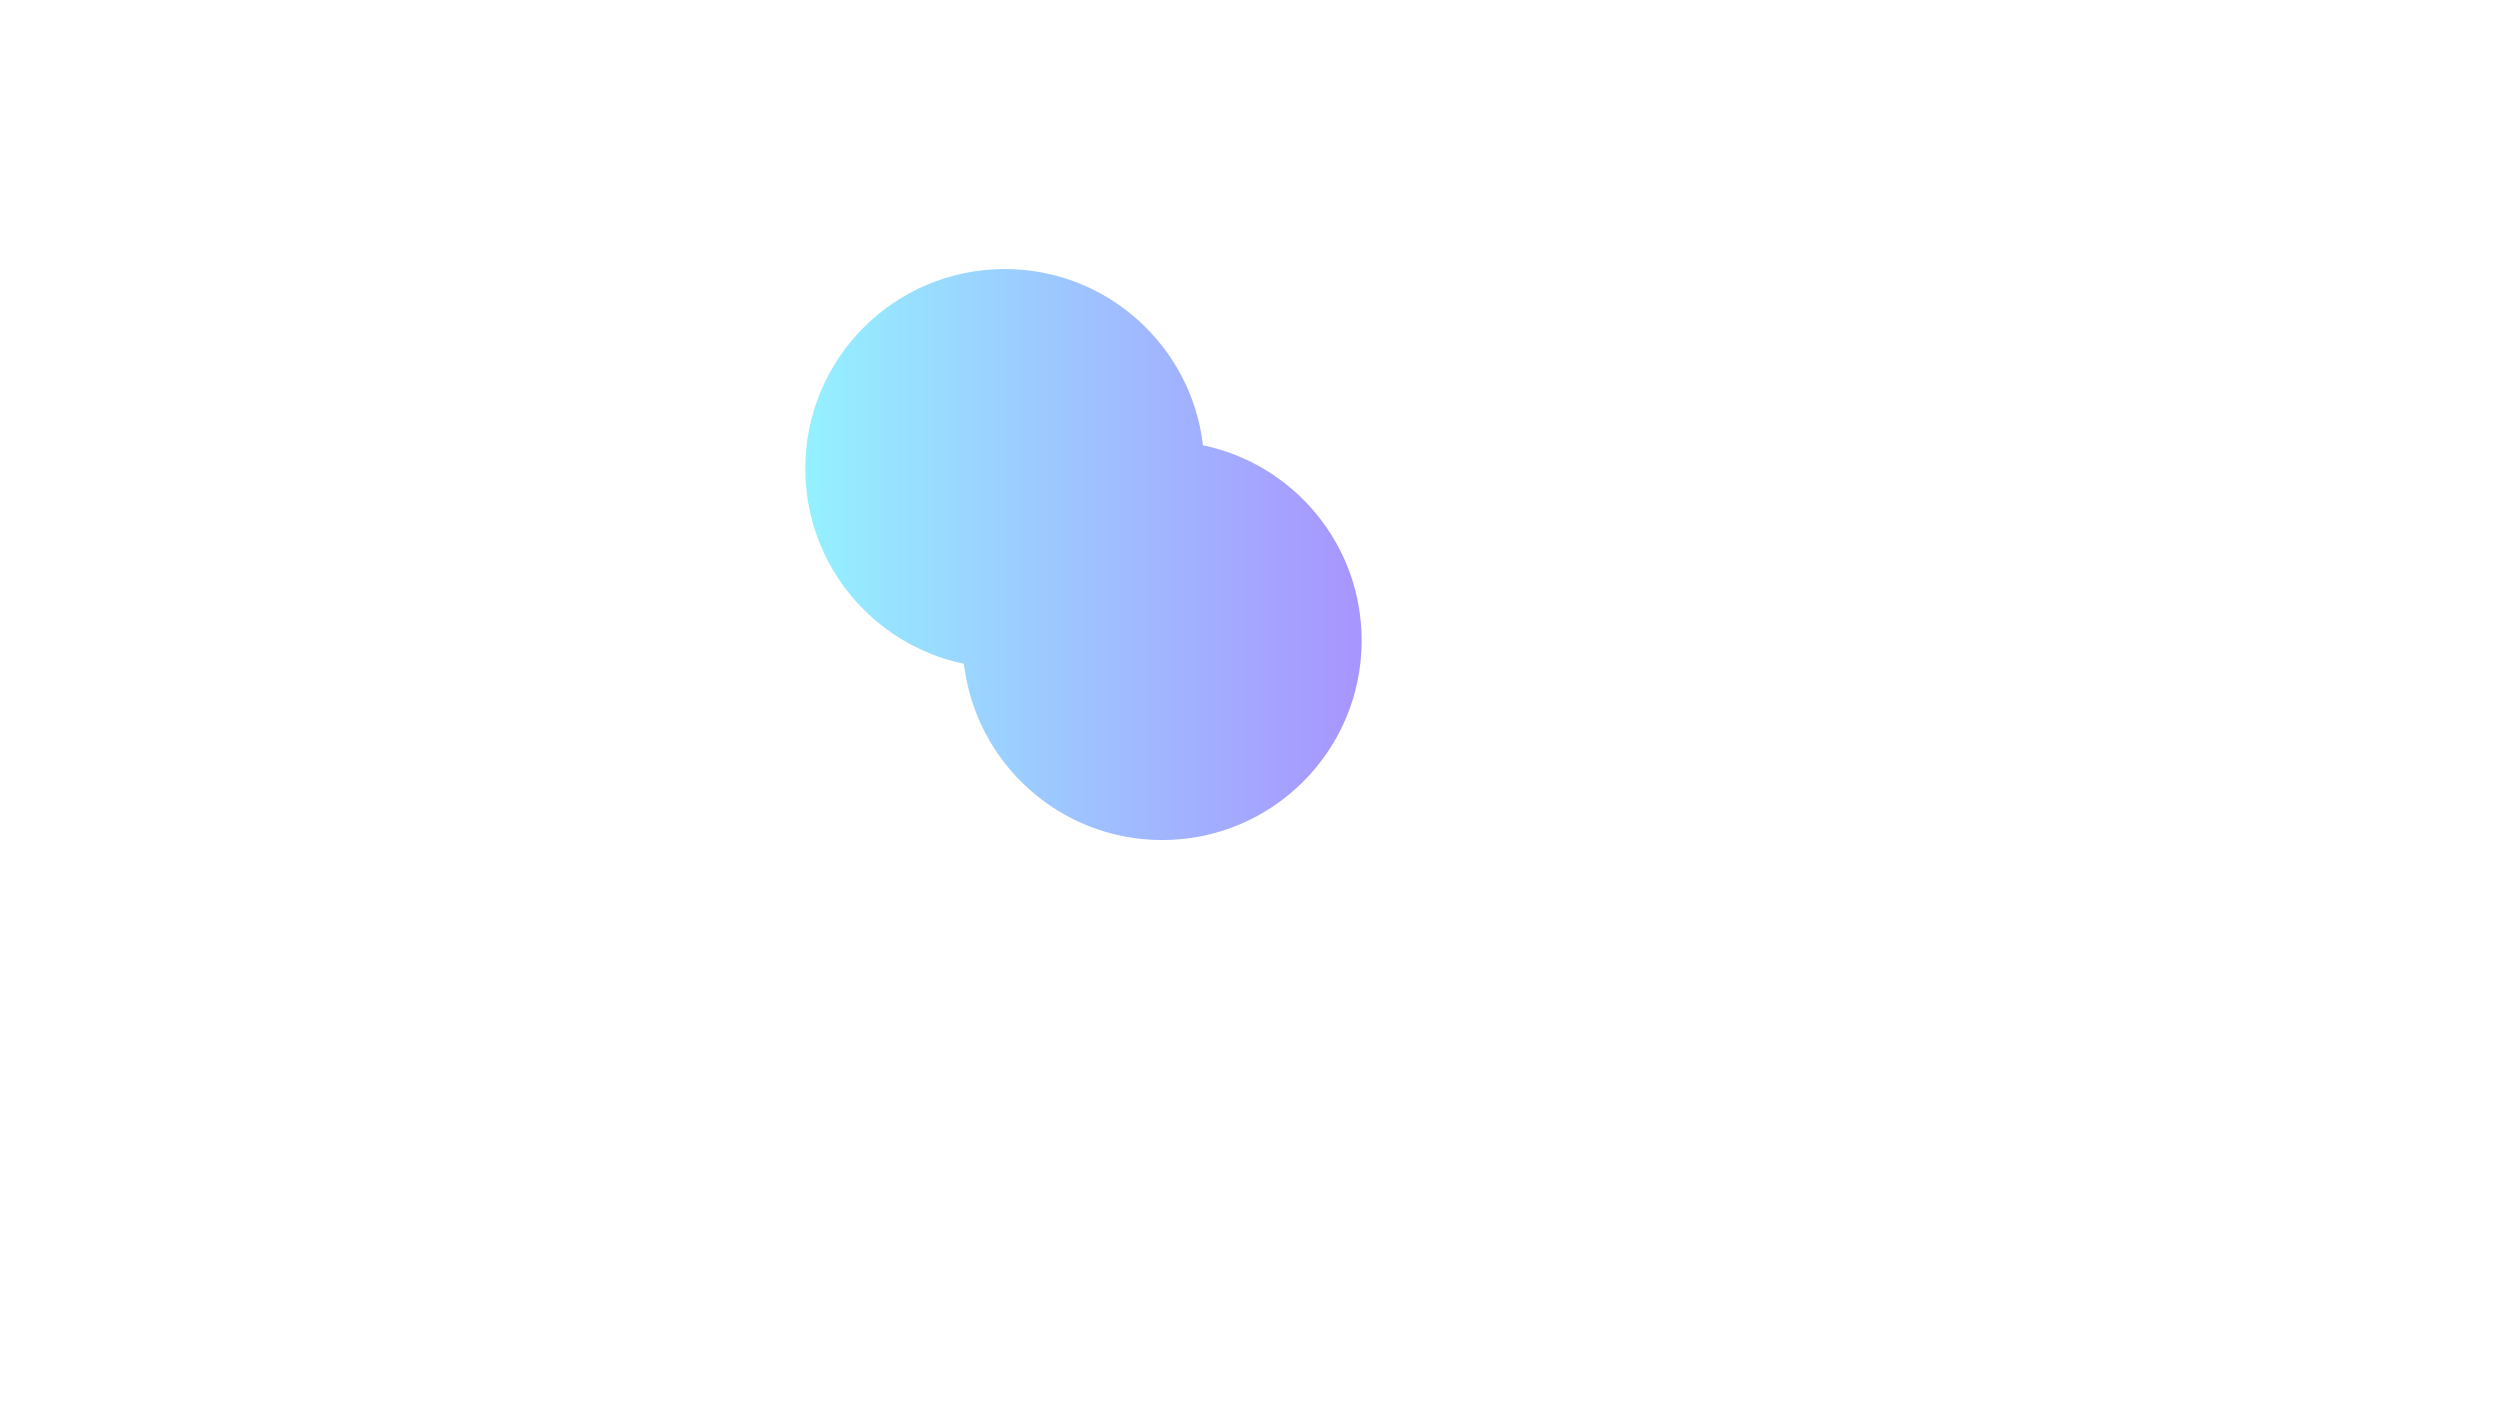 <?xml version="1.0" encoding="utf-8"?>
<!-- Generator: Adobe Illustrator 21.0.0, SVG Export Plug-In . SVG Version: 6.00 Build 0)  -->
<svg version="1.1" id="Layer_1" xmlns="http://www.w3.org/2000/svg" xmlns:xlink="http://www.w3.org/1999/xlink" x="0px" y="0px"
	 viewBox="0 0 1366 768" style="enable-background:new 0 0 1366 768;" xml:space="preserve">
<style type="text/css">
	.st0{fill:url(#SVGID_1_);}
</style>
<g>
	<linearGradient id="SVGID_1_" gradientUnits="userSpaceOnUse" x1="440" y1="303" x2="744" y2="303">
		<stop  offset="0" style="stop-color:#94F1FF"/>
		<stop  offset="1" style="stop-color:#A894FF"/>
	</linearGradient>
	<path class="st0" d="M657.3,243.3C651,189.1,604.9,147,549,147c-60.2,0-109,48.8-109,109c0,52.6,37.2,96.4,86.7,106.7
		C533,416.9,579.1,459,635,459c60.2,0,109-48.8,109-109C744,297.4,706.8,253.6,657.3,243.3z"/>
</g>
</svg>

